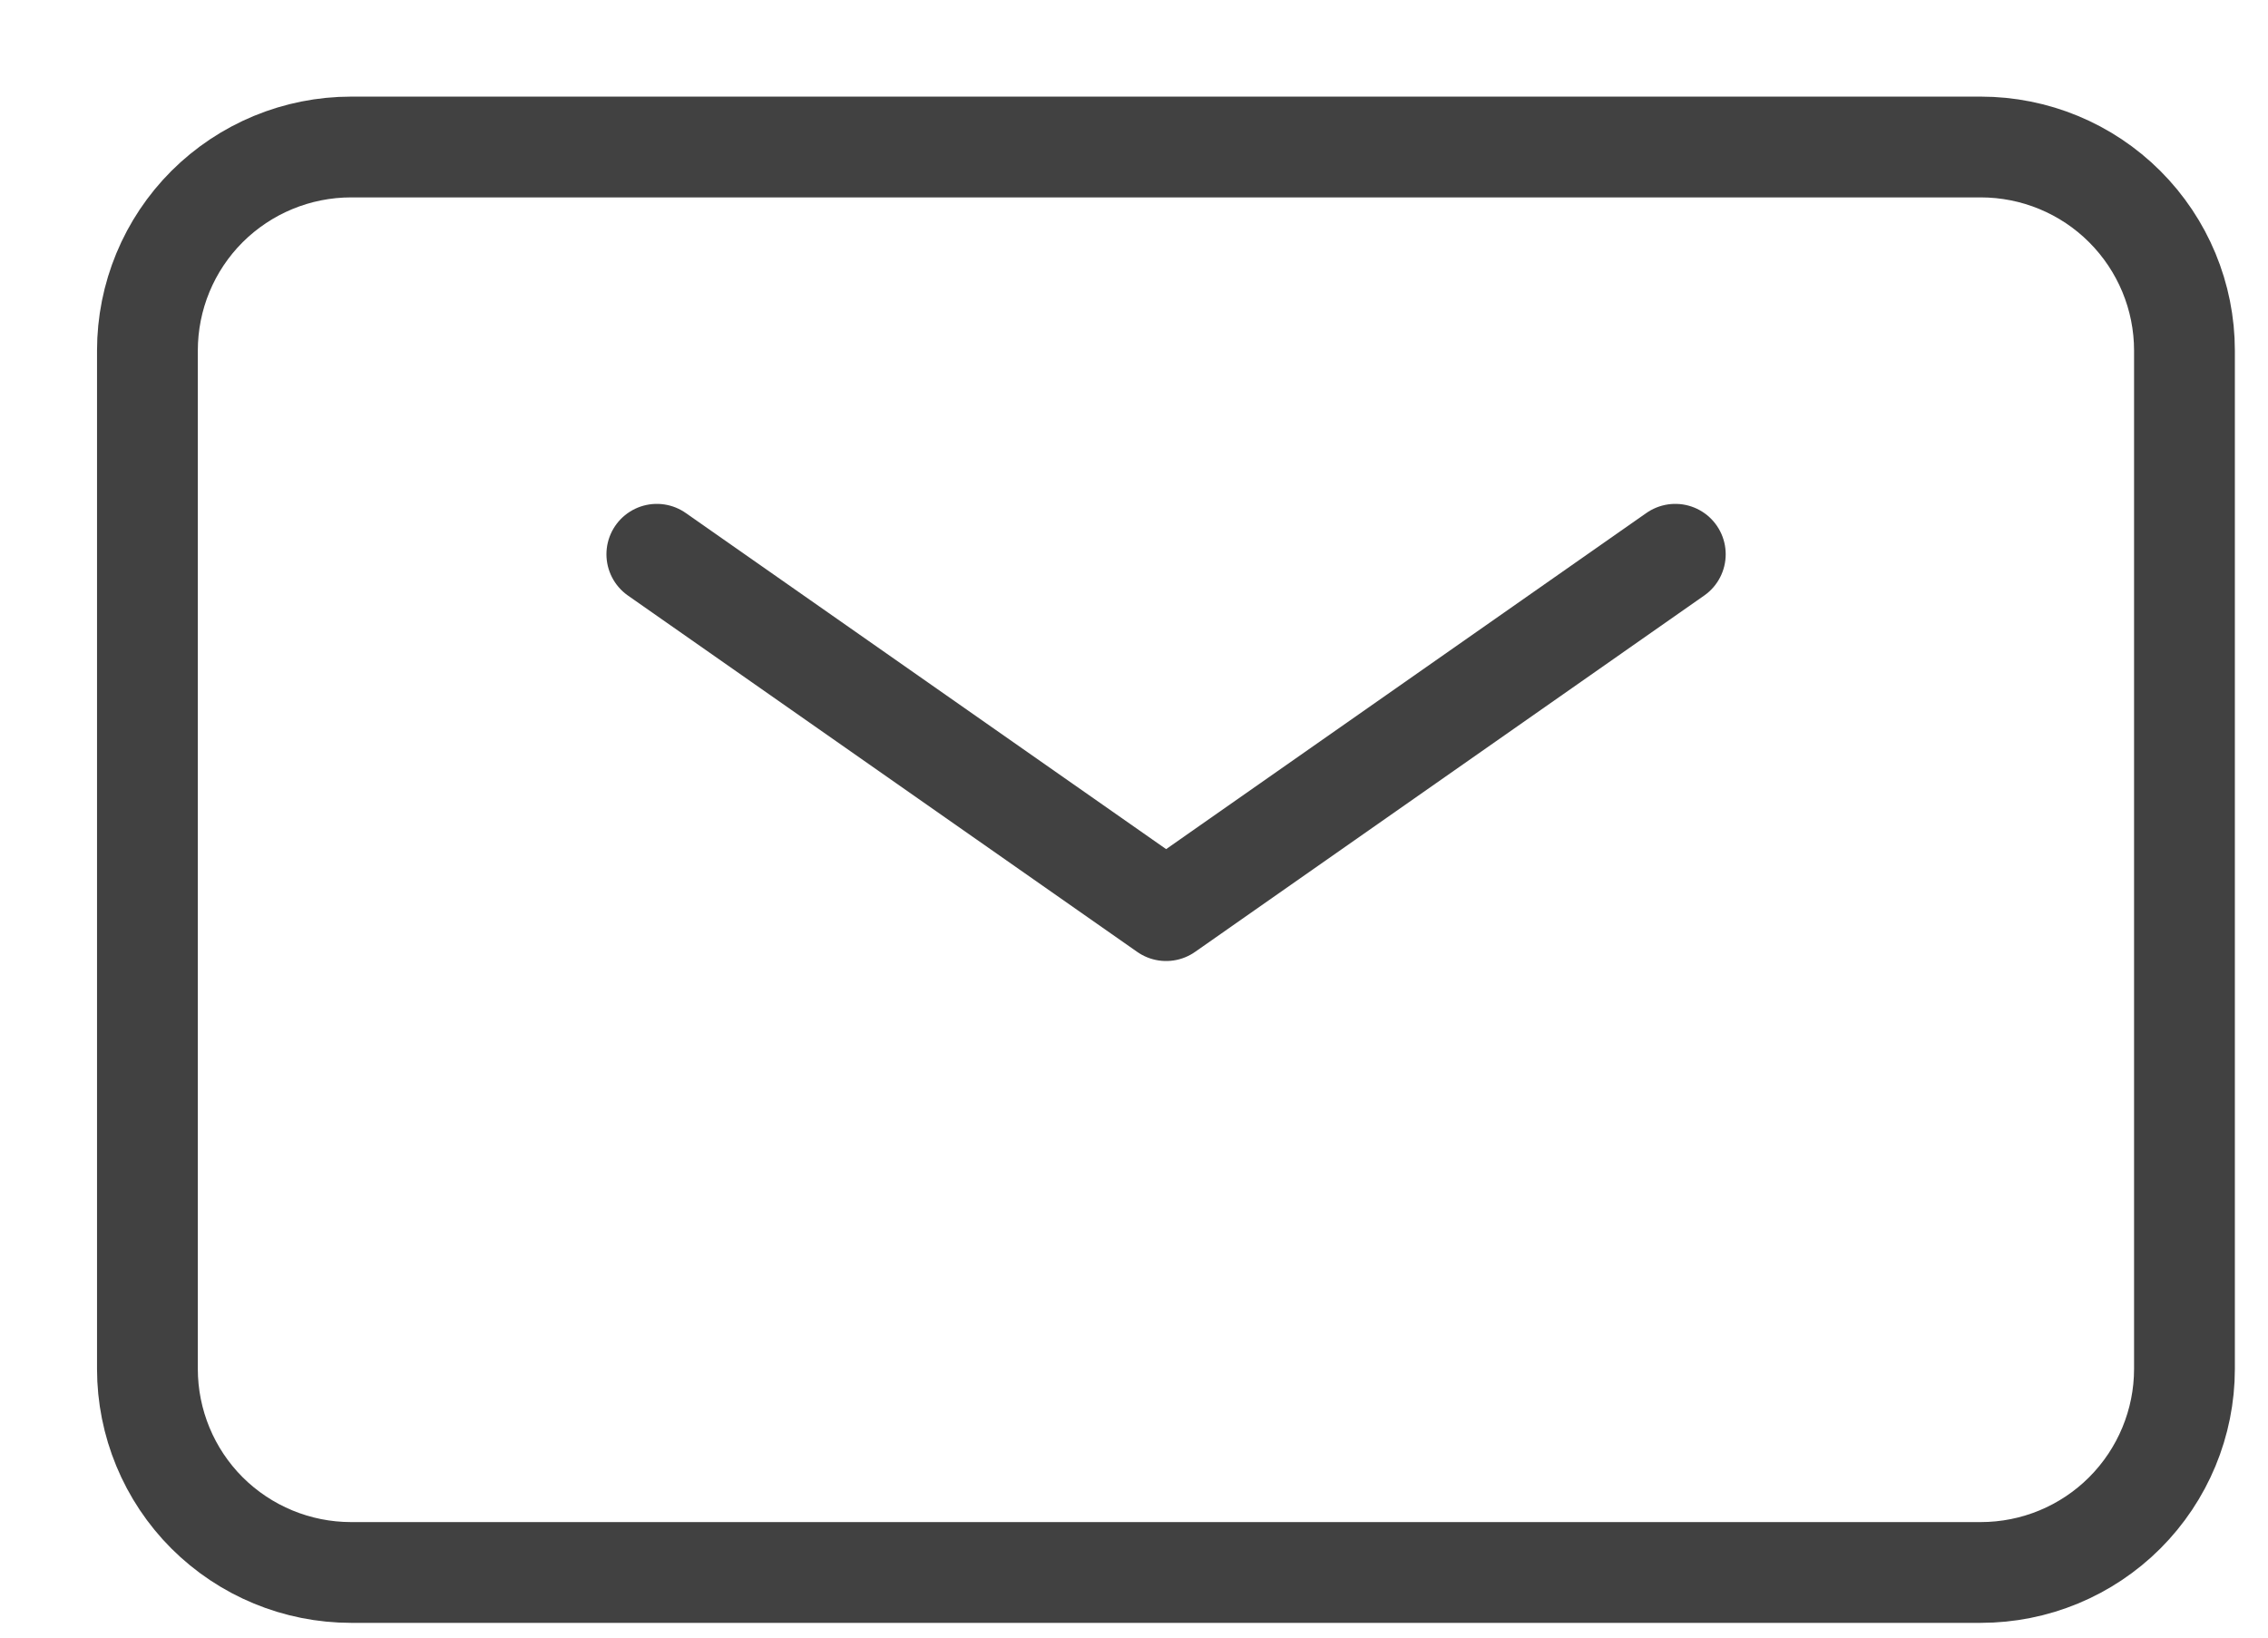 <svg width="18" height="13" viewBox="0 0 18 13" fill="none" xmlns="http://www.w3.org/2000/svg">
<path d="M5.213 4.4L9.255 7.229L13.296 4.4" stroke="#414141" stroke-width="0.8" stroke-linecap="round" stroke-linejoin="round"/>
<path d="M1.17 10.867V2.783C1.17 2.354 1.34 1.943 1.643 1.64C1.947 1.337 2.358 1.167 2.787 1.167H15.72C16.149 1.167 16.56 1.337 16.863 1.64C17.166 1.943 17.337 2.354 17.337 2.783V10.867C17.337 11.295 17.166 11.707 16.863 12.01C16.56 12.313 16.149 12.483 15.72 12.483H2.787C2.358 12.483 1.947 12.313 1.643 12.01C1.34 11.707 1.17 11.295 1.17 10.867Z" stroke="#414141" stroke-width="0.8"/>
</svg>
